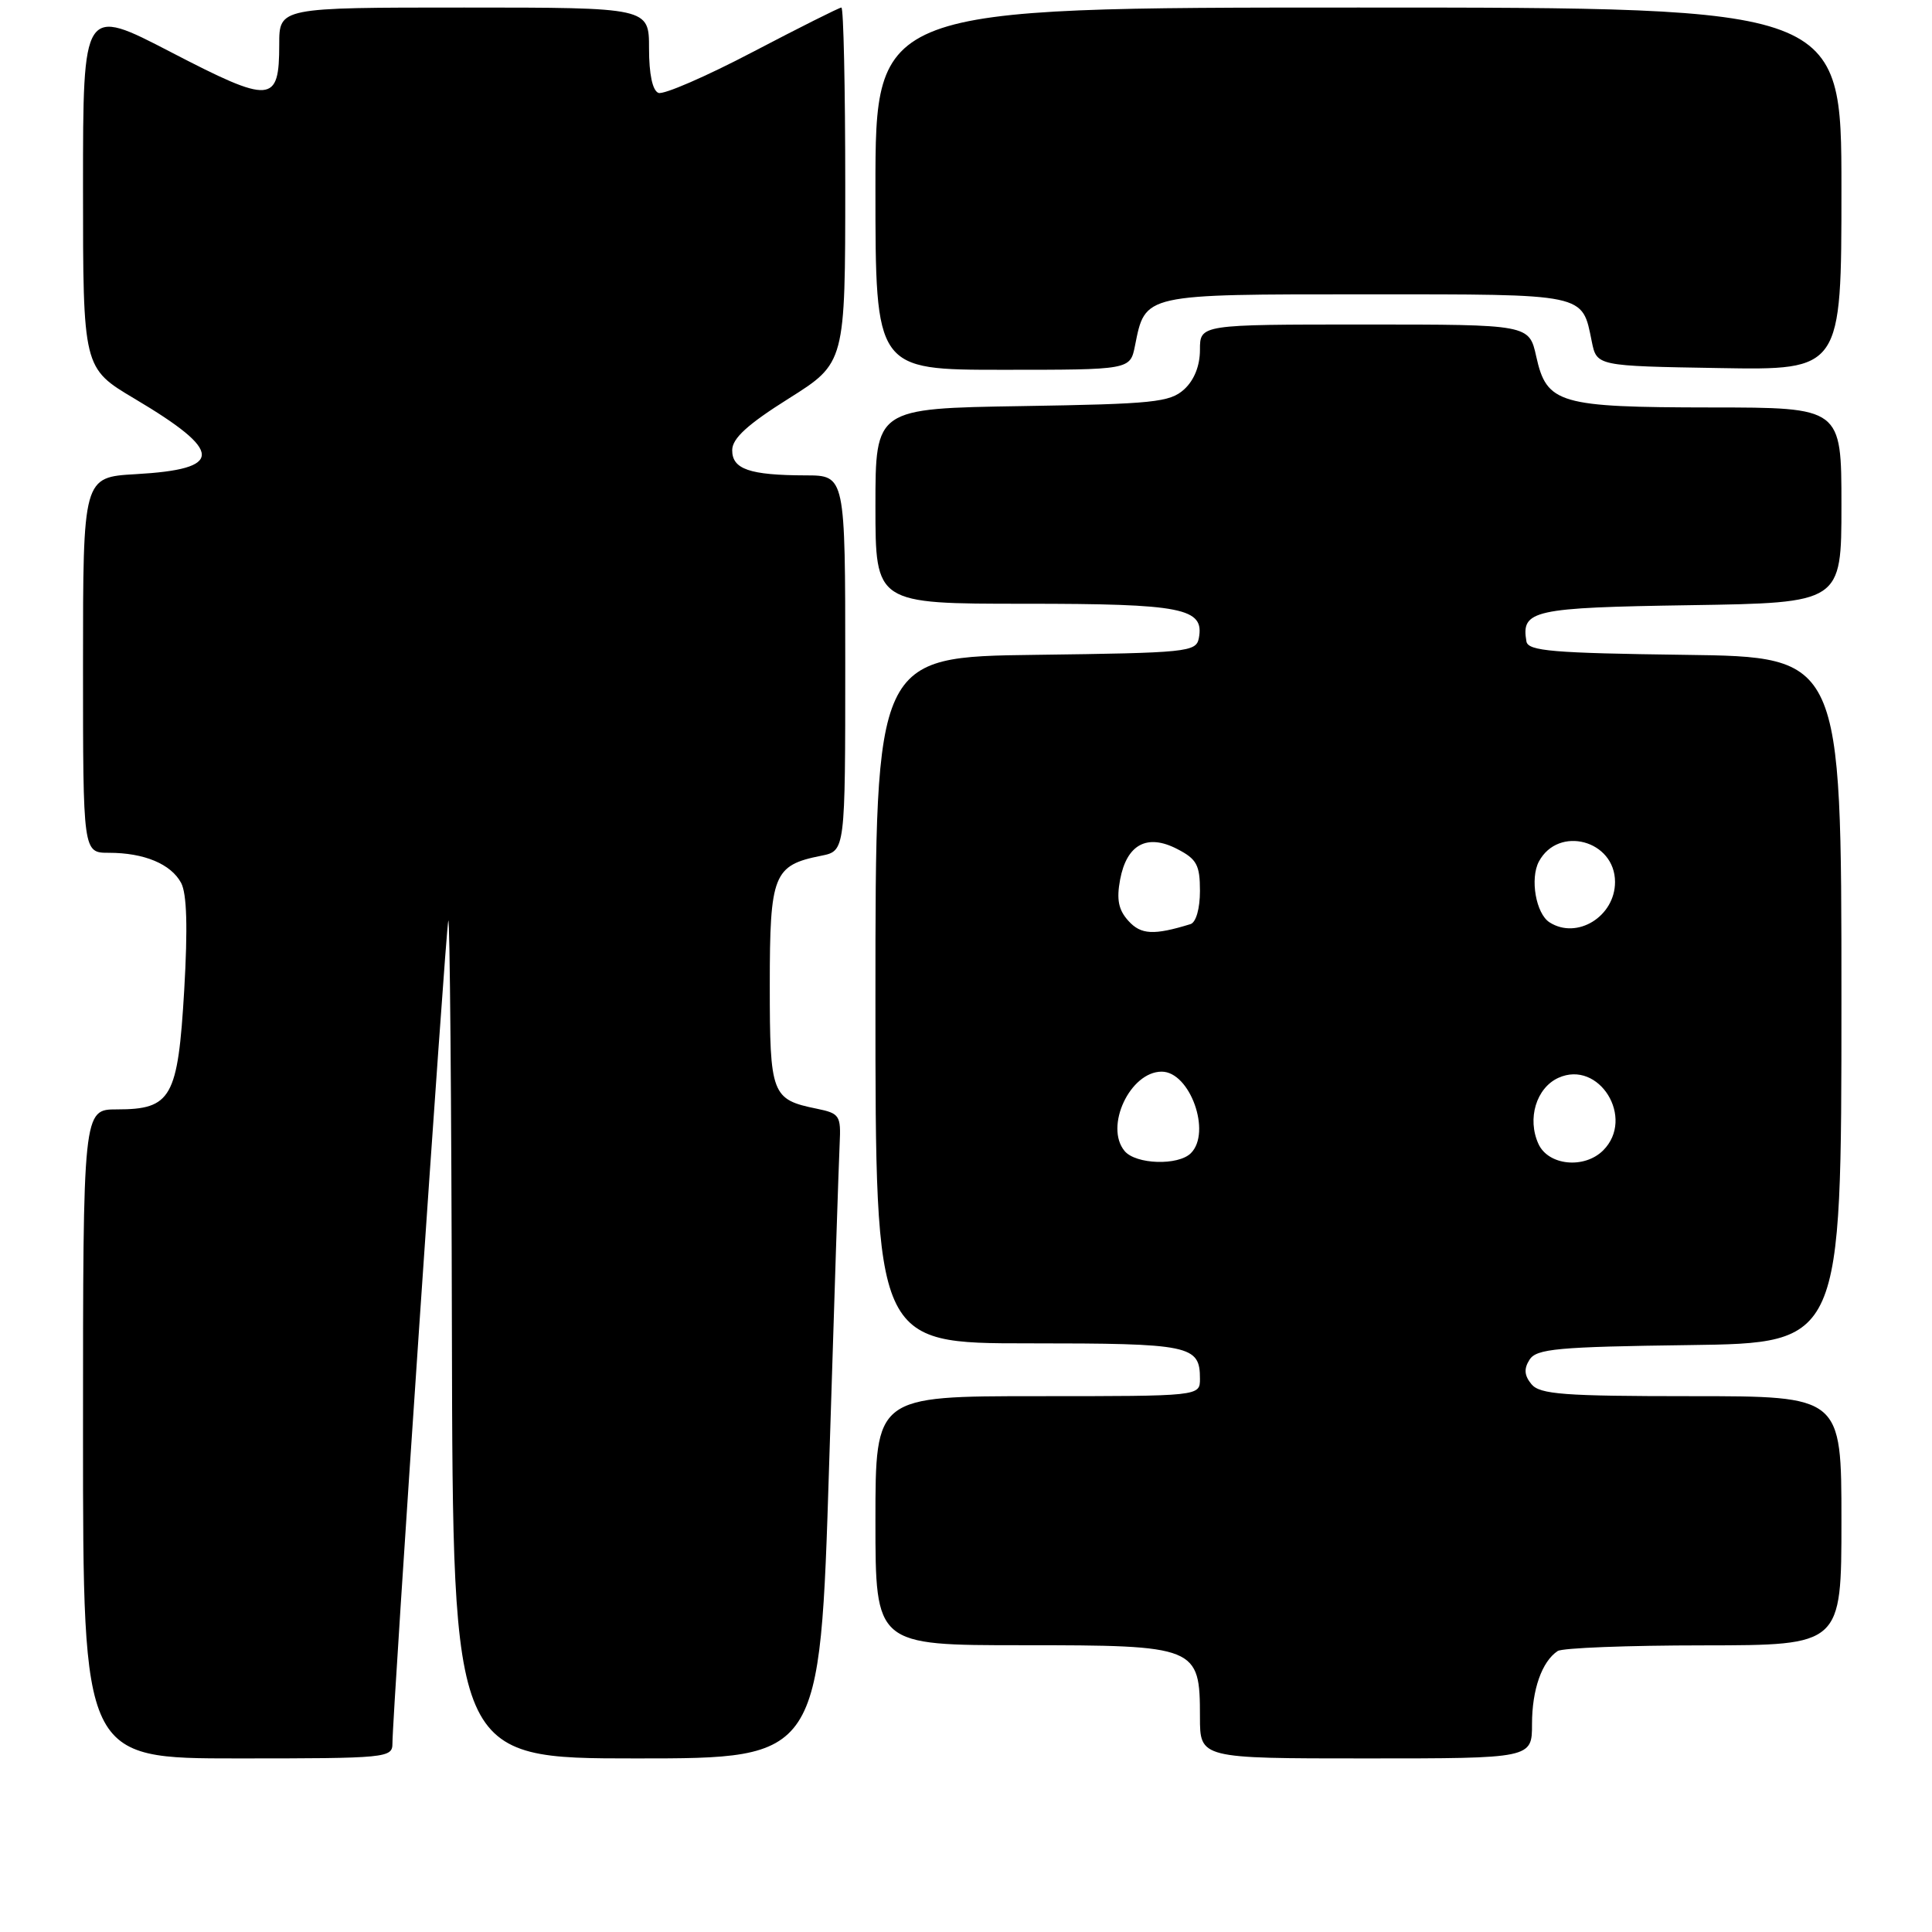 <?xml version="1.0" encoding="UTF-8" standalone="no"?>
<!DOCTYPE svg PUBLIC "-//W3C//DTD SVG 1.1//EN" "http://www.w3.org/Graphics/SVG/1.1/DTD/svg11.dtd" >
<svg xmlns="http://www.w3.org/2000/svg" xmlns:xlink="http://www.w3.org/1999/xlink" version="1.1" viewBox="0 0 256 256">
 <g >
 <path fill="currentColor"
d=" M 52.00 231.01 C 52.00 227.11 59.03 123.47 59.40 122.00 C 59.60 121.17 59.82 145.81 59.88 176.75 C 60.00 233.00 60.00 233.00 84.33 233.00 C 108.65 233.00 108.65 233.00 109.86 194.25 C 110.52 172.94 111.15 153.72 111.26 151.54 C 111.44 147.82 111.26 147.53 108.23 146.91 C 102.24 145.69 102.00 145.06 102.00 130.53 C 102.00 115.86 102.48 114.65 108.82 113.39 C 112.00 112.75 112.00 112.75 112.00 87.88 C 112.00 63.00 112.00 63.00 106.75 62.99 C 99.31 62.97 97.00 62.17 97.02 59.63 C 97.04 58.08 99.06 56.23 104.52 52.80 C 112.00 48.09 112.00 48.09 112.00 24.55 C 112.00 11.60 111.77 1.00 111.49 1.00 C 111.21 1.00 105.93 3.65 99.74 6.89 C 93.56 10.13 87.94 12.57 87.25 12.31 C 86.46 12.01 86.00 9.83 86.00 6.42 C 86.00 1.00 86.00 1.00 61.50 1.00 C 37.00 1.00 37.00 1.00 37.00 5.88 C 37.00 13.74 35.96 13.81 22.67 6.92 C 11.00 0.86 11.00 0.86 11.00 24.82 C 11.00 48.77 11.00 48.77 17.83 52.83 C 29.67 59.86 29.70 62.17 17.98 62.83 C 11.00 63.23 11.00 63.23 11.00 88.11 C 11.00 113.00 11.00 113.00 14.43 113.00 C 19.10 113.00 22.65 114.48 24.00 116.99 C 24.76 118.43 24.89 122.90 24.41 131.19 C 23.57 145.47 22.71 147.00 15.50 147.00 C 11.00 147.00 11.00 147.00 11.00 190.00 C 11.00 233.00 11.00 233.00 31.50 233.00 C 51.31 233.00 52.00 232.93 52.00 231.01 Z  M 203.00 228.43 C 203.00 223.88 204.31 220.16 206.40 218.77 C 207.00 218.36 215.71 218.02 225.75 218.02 C 244.00 218.00 244.00 218.00 244.00 201.50 C 244.00 185.00 244.00 185.00 224.12 185.00 C 207.21 185.00 204.05 184.76 202.93 183.42 C 201.98 182.27 201.90 181.37 202.67 180.17 C 203.58 178.72 206.34 178.46 223.86 178.23 C 244.00 177.96 244.00 177.96 244.00 132.50 C 244.00 87.04 244.00 87.04 223.26 86.77 C 205.76 86.54 202.49 86.27 202.26 85.00 C 201.54 80.85 203.07 80.51 223.96 80.19 C 244.00 79.88 244.00 79.88 244.00 66.94 C 244.00 54.00 244.00 54.00 226.75 53.99 C 206.56 53.97 204.95 53.50 203.56 47.24 C 202.62 43.00 202.62 43.00 180.81 43.00 C 159.00 43.00 159.00 43.00 159.00 46.35 C 159.00 48.47 158.24 50.38 156.90 51.60 C 155.01 53.31 152.81 53.53 135.40 53.81 C 116.00 54.12 116.00 54.12 116.00 67.06 C 116.00 80.00 116.00 80.00 135.81 80.00 C 156.75 80.00 159.61 80.57 158.85 84.57 C 158.49 86.40 157.32 86.51 137.24 86.77 C 116.00 87.04 116.00 87.04 116.00 132.52 C 116.00 178.00 116.00 178.00 136.30 178.00 C 157.78 178.00 159.00 178.25 159.00 182.70 C 159.00 185.00 159.00 185.00 137.50 185.00 C 116.00 185.00 116.00 185.00 116.00 201.50 C 116.00 218.00 116.00 218.00 135.50 218.00 C 158.63 218.00 159.00 218.15 159.00 227.50 C 159.00 233.00 159.00 233.00 181.00 233.00 C 203.00 233.00 203.00 233.00 203.00 228.43 Z  M 150.39 45.82 C 151.77 38.91 151.36 39.00 181.03 39.00 C 210.41 39.00 209.61 38.83 210.92 45.26 C 211.58 48.50 211.58 48.50 227.79 48.77 C 244.00 49.05 244.00 49.05 244.00 25.02 C 244.00 1.00 244.00 1.00 180.00 1.00 C 116.00 1.00 116.00 1.00 116.00 25.00 C 116.00 49.00 116.00 49.00 132.88 49.00 C 149.75 49.00 149.75 49.00 150.39 45.82 Z  M 149.01 152.51 C 146.33 149.28 149.74 142.00 153.93 142.00 C 157.68 142.00 160.56 150.04 157.80 152.80 C 156.12 154.48 150.49 154.30 149.01 152.51 Z  M 203.85 151.57 C 202.33 148.24 203.56 144.16 206.49 142.82 C 211.88 140.37 216.70 148.16 212.43 152.43 C 209.93 154.92 205.16 154.45 203.85 151.57 Z  M 149.52 122.02 C 148.20 120.57 147.93 119.19 148.42 116.55 C 149.30 111.88 152.00 110.43 155.99 112.50 C 158.58 113.83 159.00 114.62 159.00 118.06 C 159.00 120.39 158.48 122.22 157.75 122.45 C 152.88 123.95 151.18 123.86 149.52 122.02 Z  M 205.33 122.22 C 203.52 121.08 202.71 116.42 203.91 114.16 C 206.50 109.33 214.00 111.34 214.00 116.87 C 214.00 121.43 208.97 124.54 205.33 122.22 Z "/>
</g>
</svg>